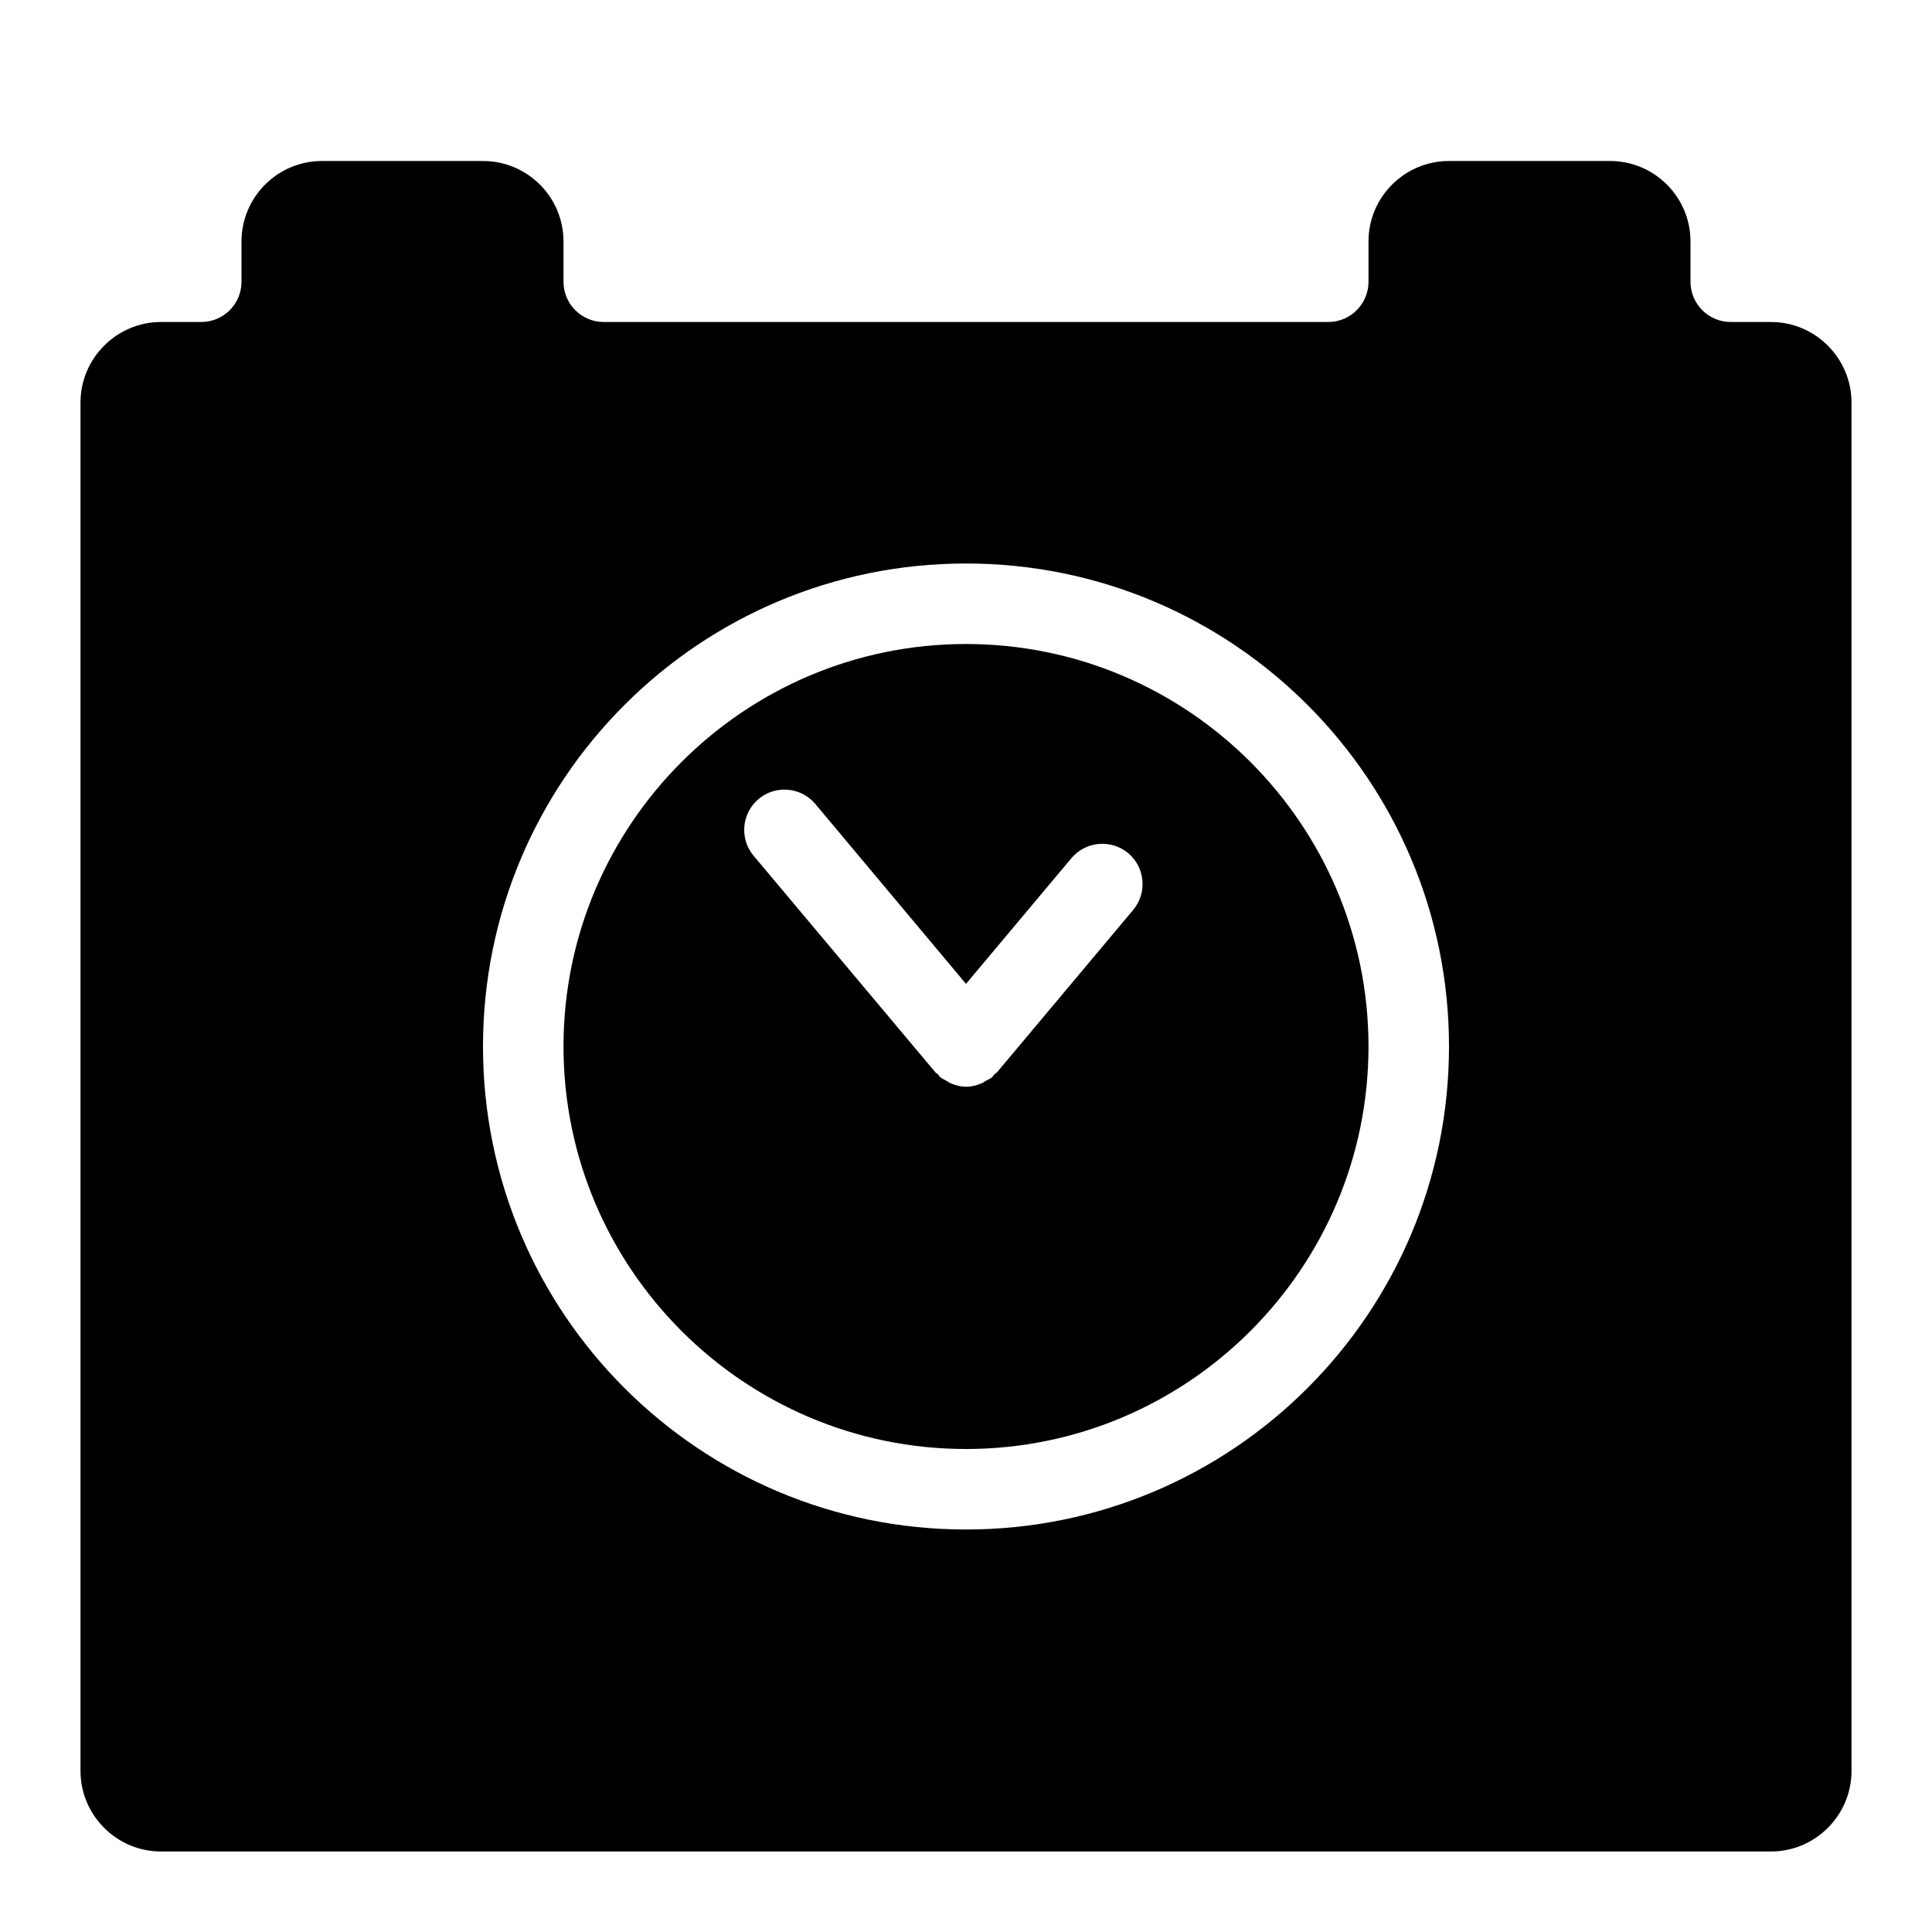 <svg viewBox="0 0 24 24"><path fill-rule="evenodd" clip-rule="evenodd" d="M21.5 4H22C22.55 4 23 4.45 23 5V22C23 22.55 22.55 23 22 23H2C1.45 23 1 22.55 1 22V5C1 4.45 1.45 4 2 4H2.5C2.776 4 3 3.776 3 3.5V3C3 2.448 3.448 2 4 2H6C6.552 2 7 2.448 7 3V3.5C7 3.776 7.224 4 7.5 4H16.5C16.776 4 17 3.776 17 3.5V3C17 2.448 17.448 2 18 2H20C20.552 2 21 2.448 21 3V3.5C21 3.776 21.224 4 21.5 4ZM6 13C6 16.314 8.686 19 12 19C15.314 19 18 16.314 18 13C18 9.686 15.314 7 12 7C8.686 7 6 9.686 6 13ZM7 13C7 10.243 9.243 8 12 8C14.757 8 17 10.243 17 13C17 15.757 14.757 18 12 18C9.243 18 7 15.757 7 13ZM12.384 13.322L14.077 11.303C14.254 11.091 14.226 10.776 14.015 10.598C13.803 10.422 13.488 10.449 13.31 10.66L12 12.222L10.128 9.987C9.949 9.776 9.634 9.748 9.423 9.926C9.212 10.104 9.184 10.42 9.362 10.631L11.62 13.321C11.625 13.327 11.631 13.33 11.636 13.334C11.642 13.337 11.647 13.34 11.651 13.345C11.656 13.35 11.661 13.357 11.665 13.363C11.67 13.37 11.675 13.377 11.682 13.383C11.698 13.396 11.716 13.405 11.734 13.414C11.742 13.419 11.751 13.423 11.76 13.428C11.764 13.431 11.768 13.433 11.773 13.436C11.786 13.444 11.8 13.453 11.814 13.459C11.874 13.484 11.938 13.5 12.002 13.5C12.066 13.5 12.129 13.484 12.19 13.459C12.204 13.454 12.216 13.446 12.228 13.438C12.234 13.434 12.24 13.431 12.246 13.427C12.255 13.422 12.264 13.417 12.274 13.412C12.29 13.404 12.307 13.396 12.322 13.383C12.329 13.377 12.333 13.37 12.338 13.364C12.342 13.358 12.346 13.352 12.351 13.347C12.356 13.342 12.361 13.339 12.366 13.336C12.373 13.332 12.379 13.328 12.384 13.322Z"/></svg>